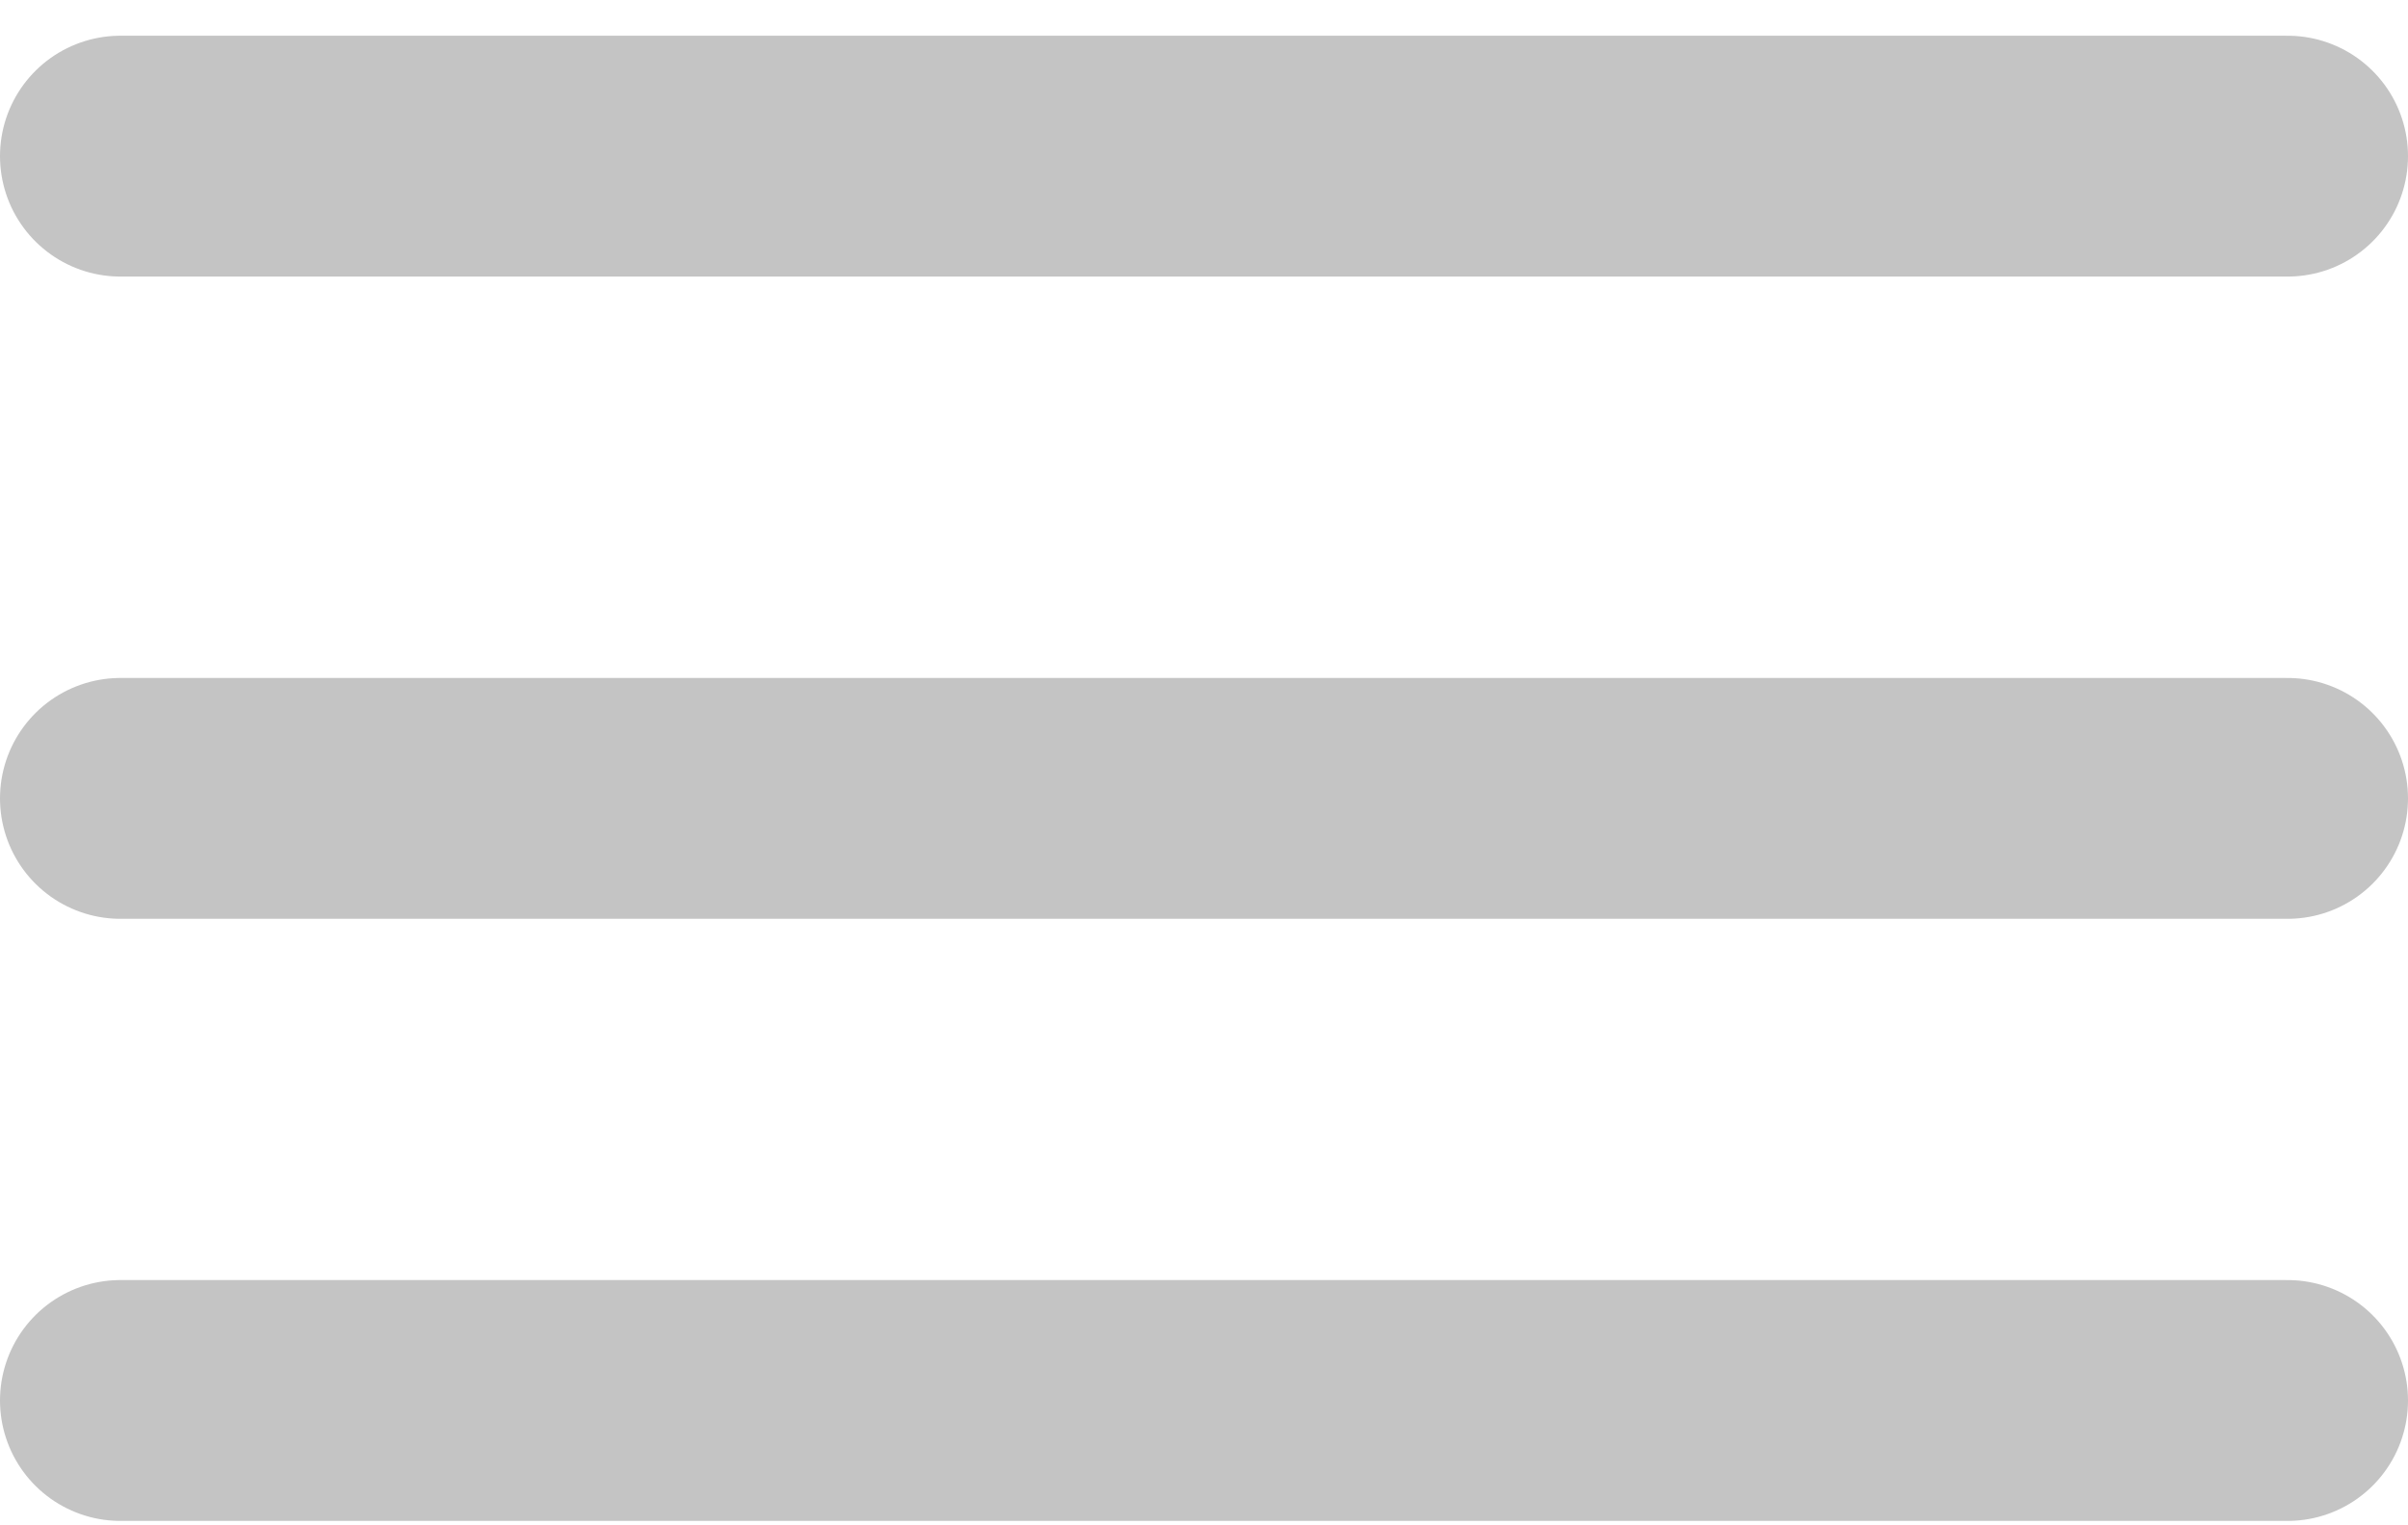 <svg width="30" height="19" viewBox="0 0 30 19" fill="none" xmlns="http://www.w3.org/2000/svg">
<line x1="1.5" y1="1.945" x2="28.5" y2="1.945" stroke="#C4C4C4" stroke-width="3" stroke-linecap="round" stroke-linejoin="round"/>
<line x1="1.5" y1="9.945" x2="28.5" y2="9.945" stroke="#C4C4C4" stroke-width="3" stroke-linecap="round" stroke-linejoin="round"/>
<path d="M1.5 17.445H28.5" stroke="#C4C4C4" stroke-width="3" stroke-linecap="round" stroke-linejoin="round"/>
</svg>
